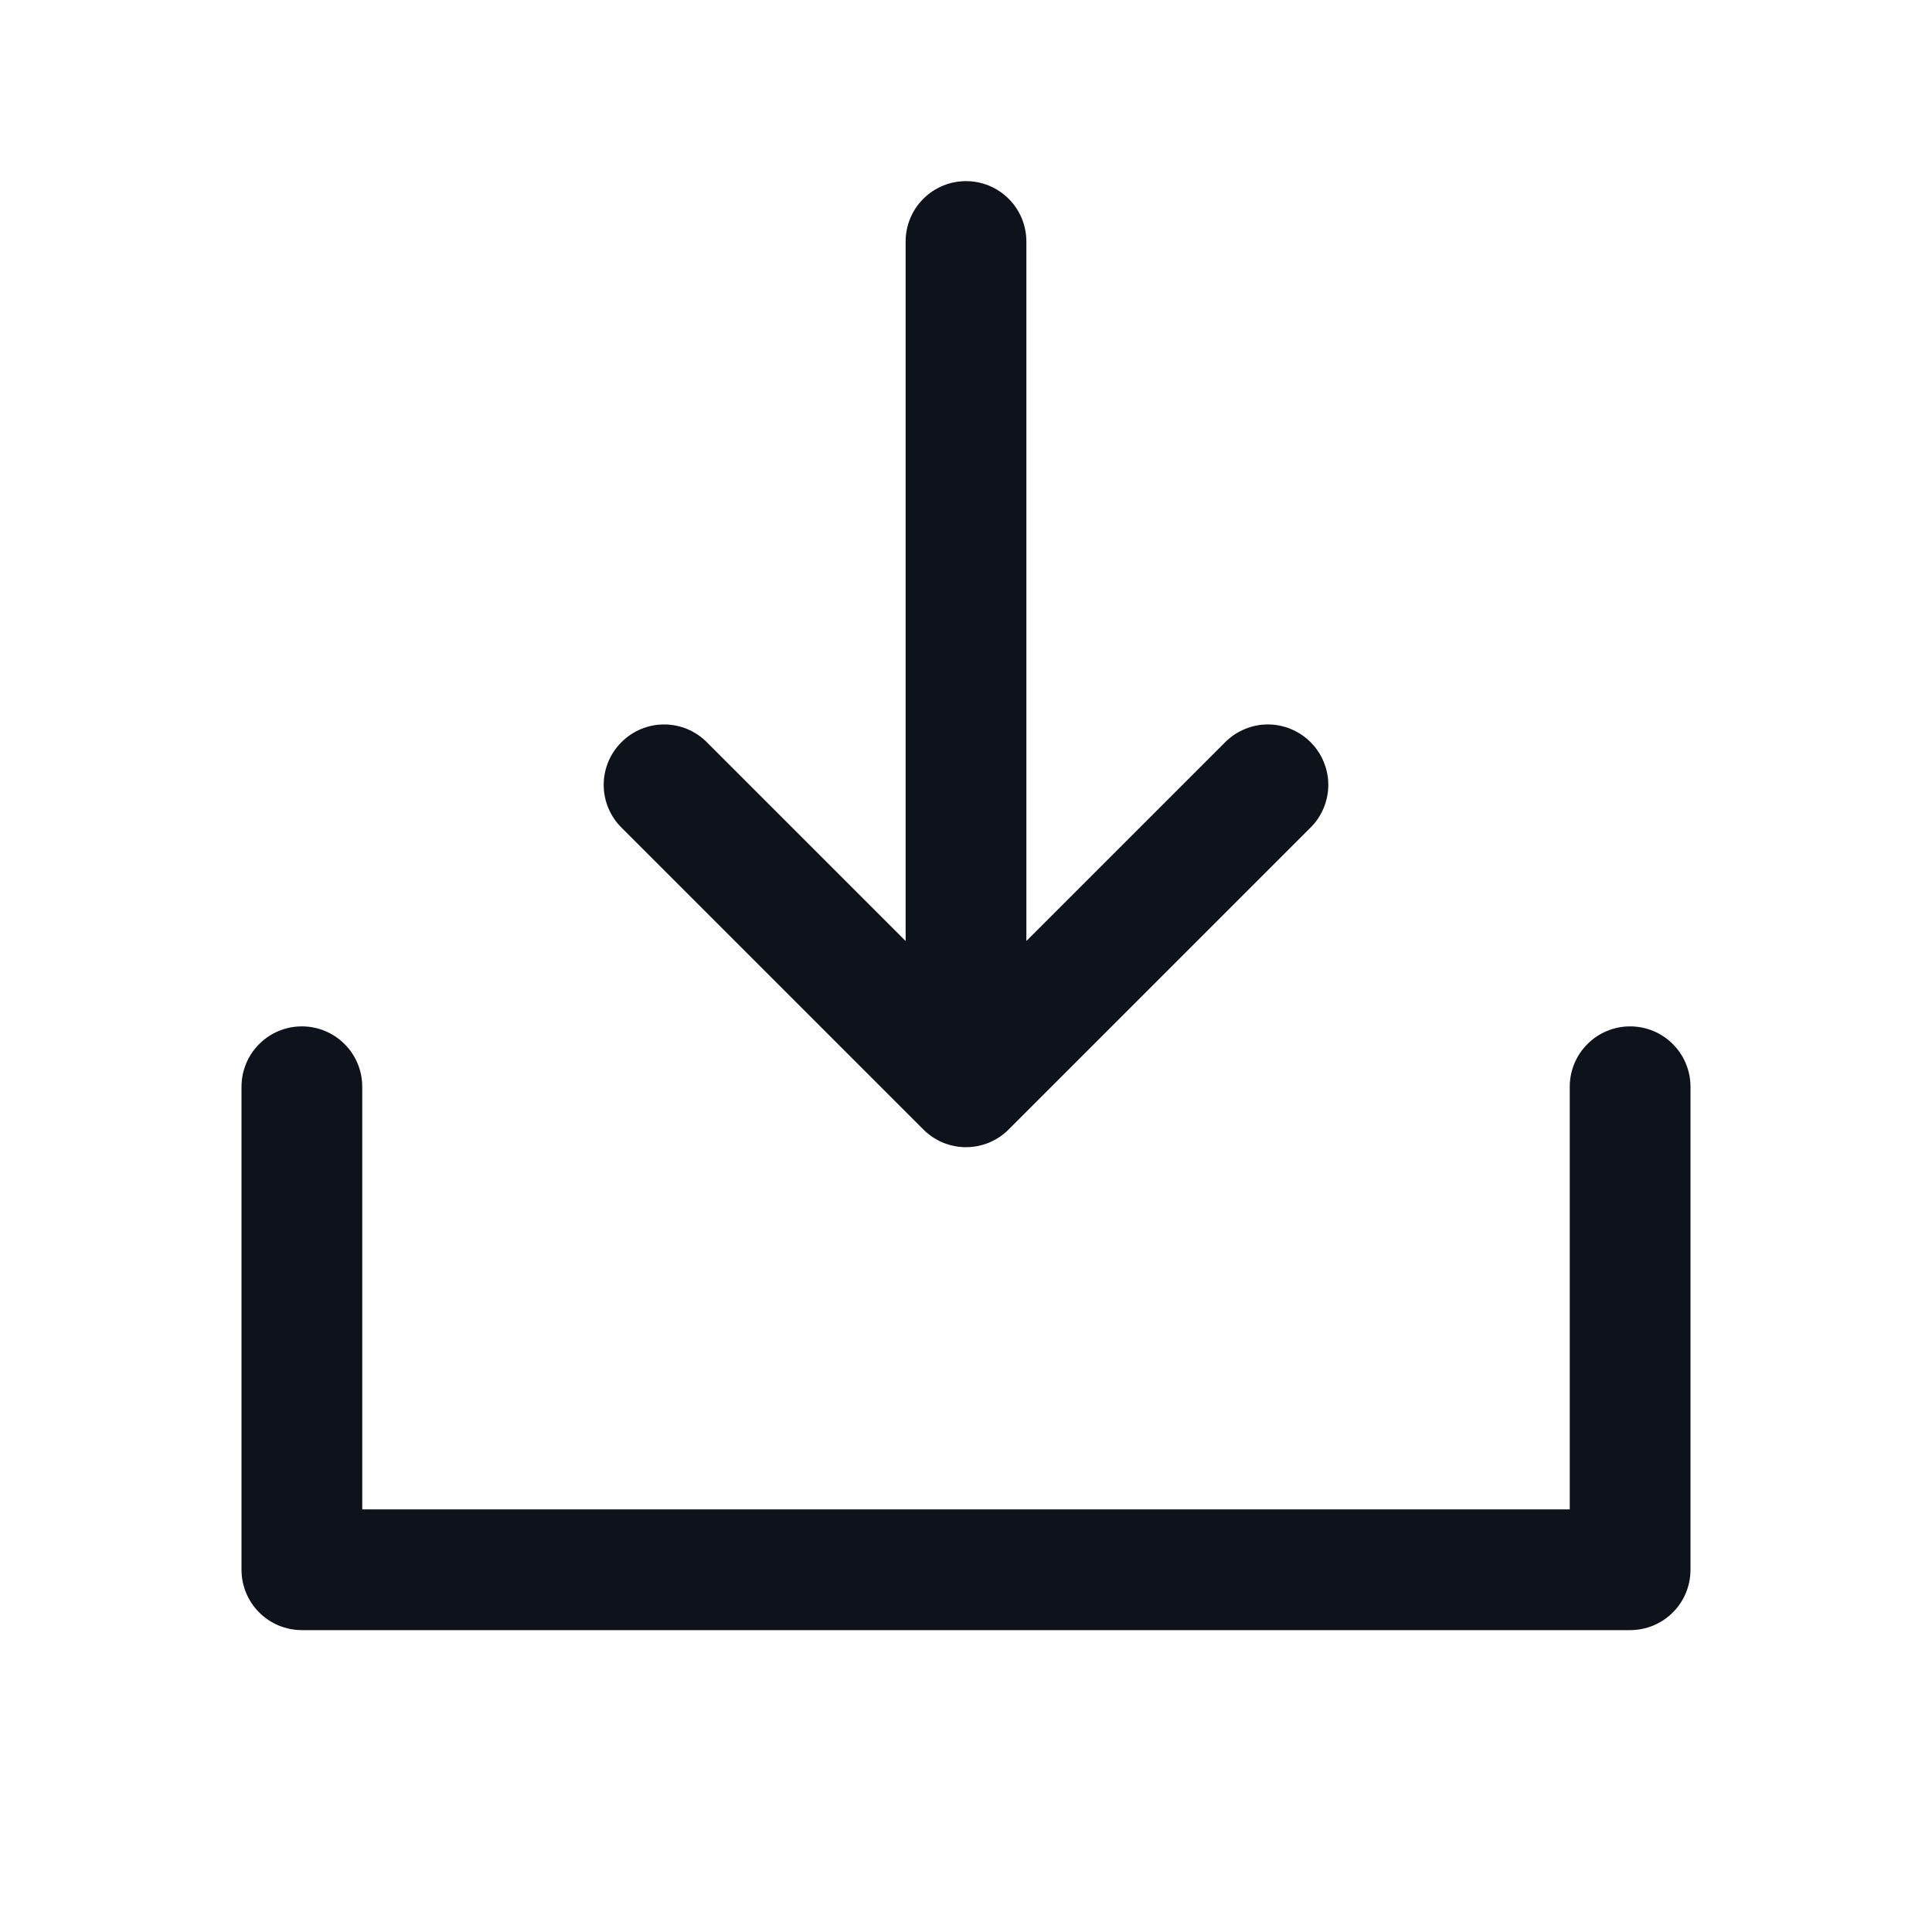 <svg width="32" height="32" viewBox="0 0 32 32" fill="none" xmlns="http://www.w3.org/2000/svg">
<path d="M28 18V26C28 26.265 27.895 26.52 27.707 26.707C27.52 26.895 27.265 27 27 27H5C4.735 27 4.48 26.895 4.293 26.707C4.105 26.52 4 26.265 4 26V18C4 17.735 4.105 17.48 4.293 17.293C4.48 17.105 4.735 17 5 17C5.265 17 5.52 17.105 5.707 17.293C5.895 17.48 6 17.735 6 18V25H26V18C26 17.735 26.105 17.48 26.293 17.293C26.48 17.105 26.735 17 27 17C27.265 17 27.52 17.105 27.707 17.293C27.895 17.48 28 17.735 28 18ZM15.293 18.707C15.385 18.8 15.496 18.874 15.617 18.925C15.739 18.975 15.869 19.001 16 19.001C16.131 19.001 16.262 18.975 16.383 18.925C16.504 18.874 16.615 18.8 16.707 18.707L21.707 13.707C21.8 13.615 21.874 13.504 21.924 13.383C21.975 13.261 22.001 13.131 22.001 13C22.001 12.869 21.975 12.739 21.924 12.617C21.874 12.496 21.8 12.385 21.707 12.293C21.615 12.2 21.504 12.126 21.383 12.076C21.262 12.025 21.131 11.999 21 11.999C20.869 11.999 20.738 12.025 20.617 12.076C20.496 12.126 20.385 12.2 20.293 12.293L17 15.586V4C17 3.735 16.895 3.48 16.707 3.293C16.52 3.105 16.265 3 16 3C15.735 3 15.48 3.105 15.293 3.293C15.105 3.48 15 3.735 15 4V15.586L11.707 12.293C11.52 12.105 11.265 11.999 11 11.999C10.735 11.999 10.48 12.105 10.293 12.293C10.105 12.48 9.999 12.735 9.999 13C9.999 13.265 10.105 13.52 10.293 13.707L15.293 18.707Z" fill="#0E121B"/>
</svg>
